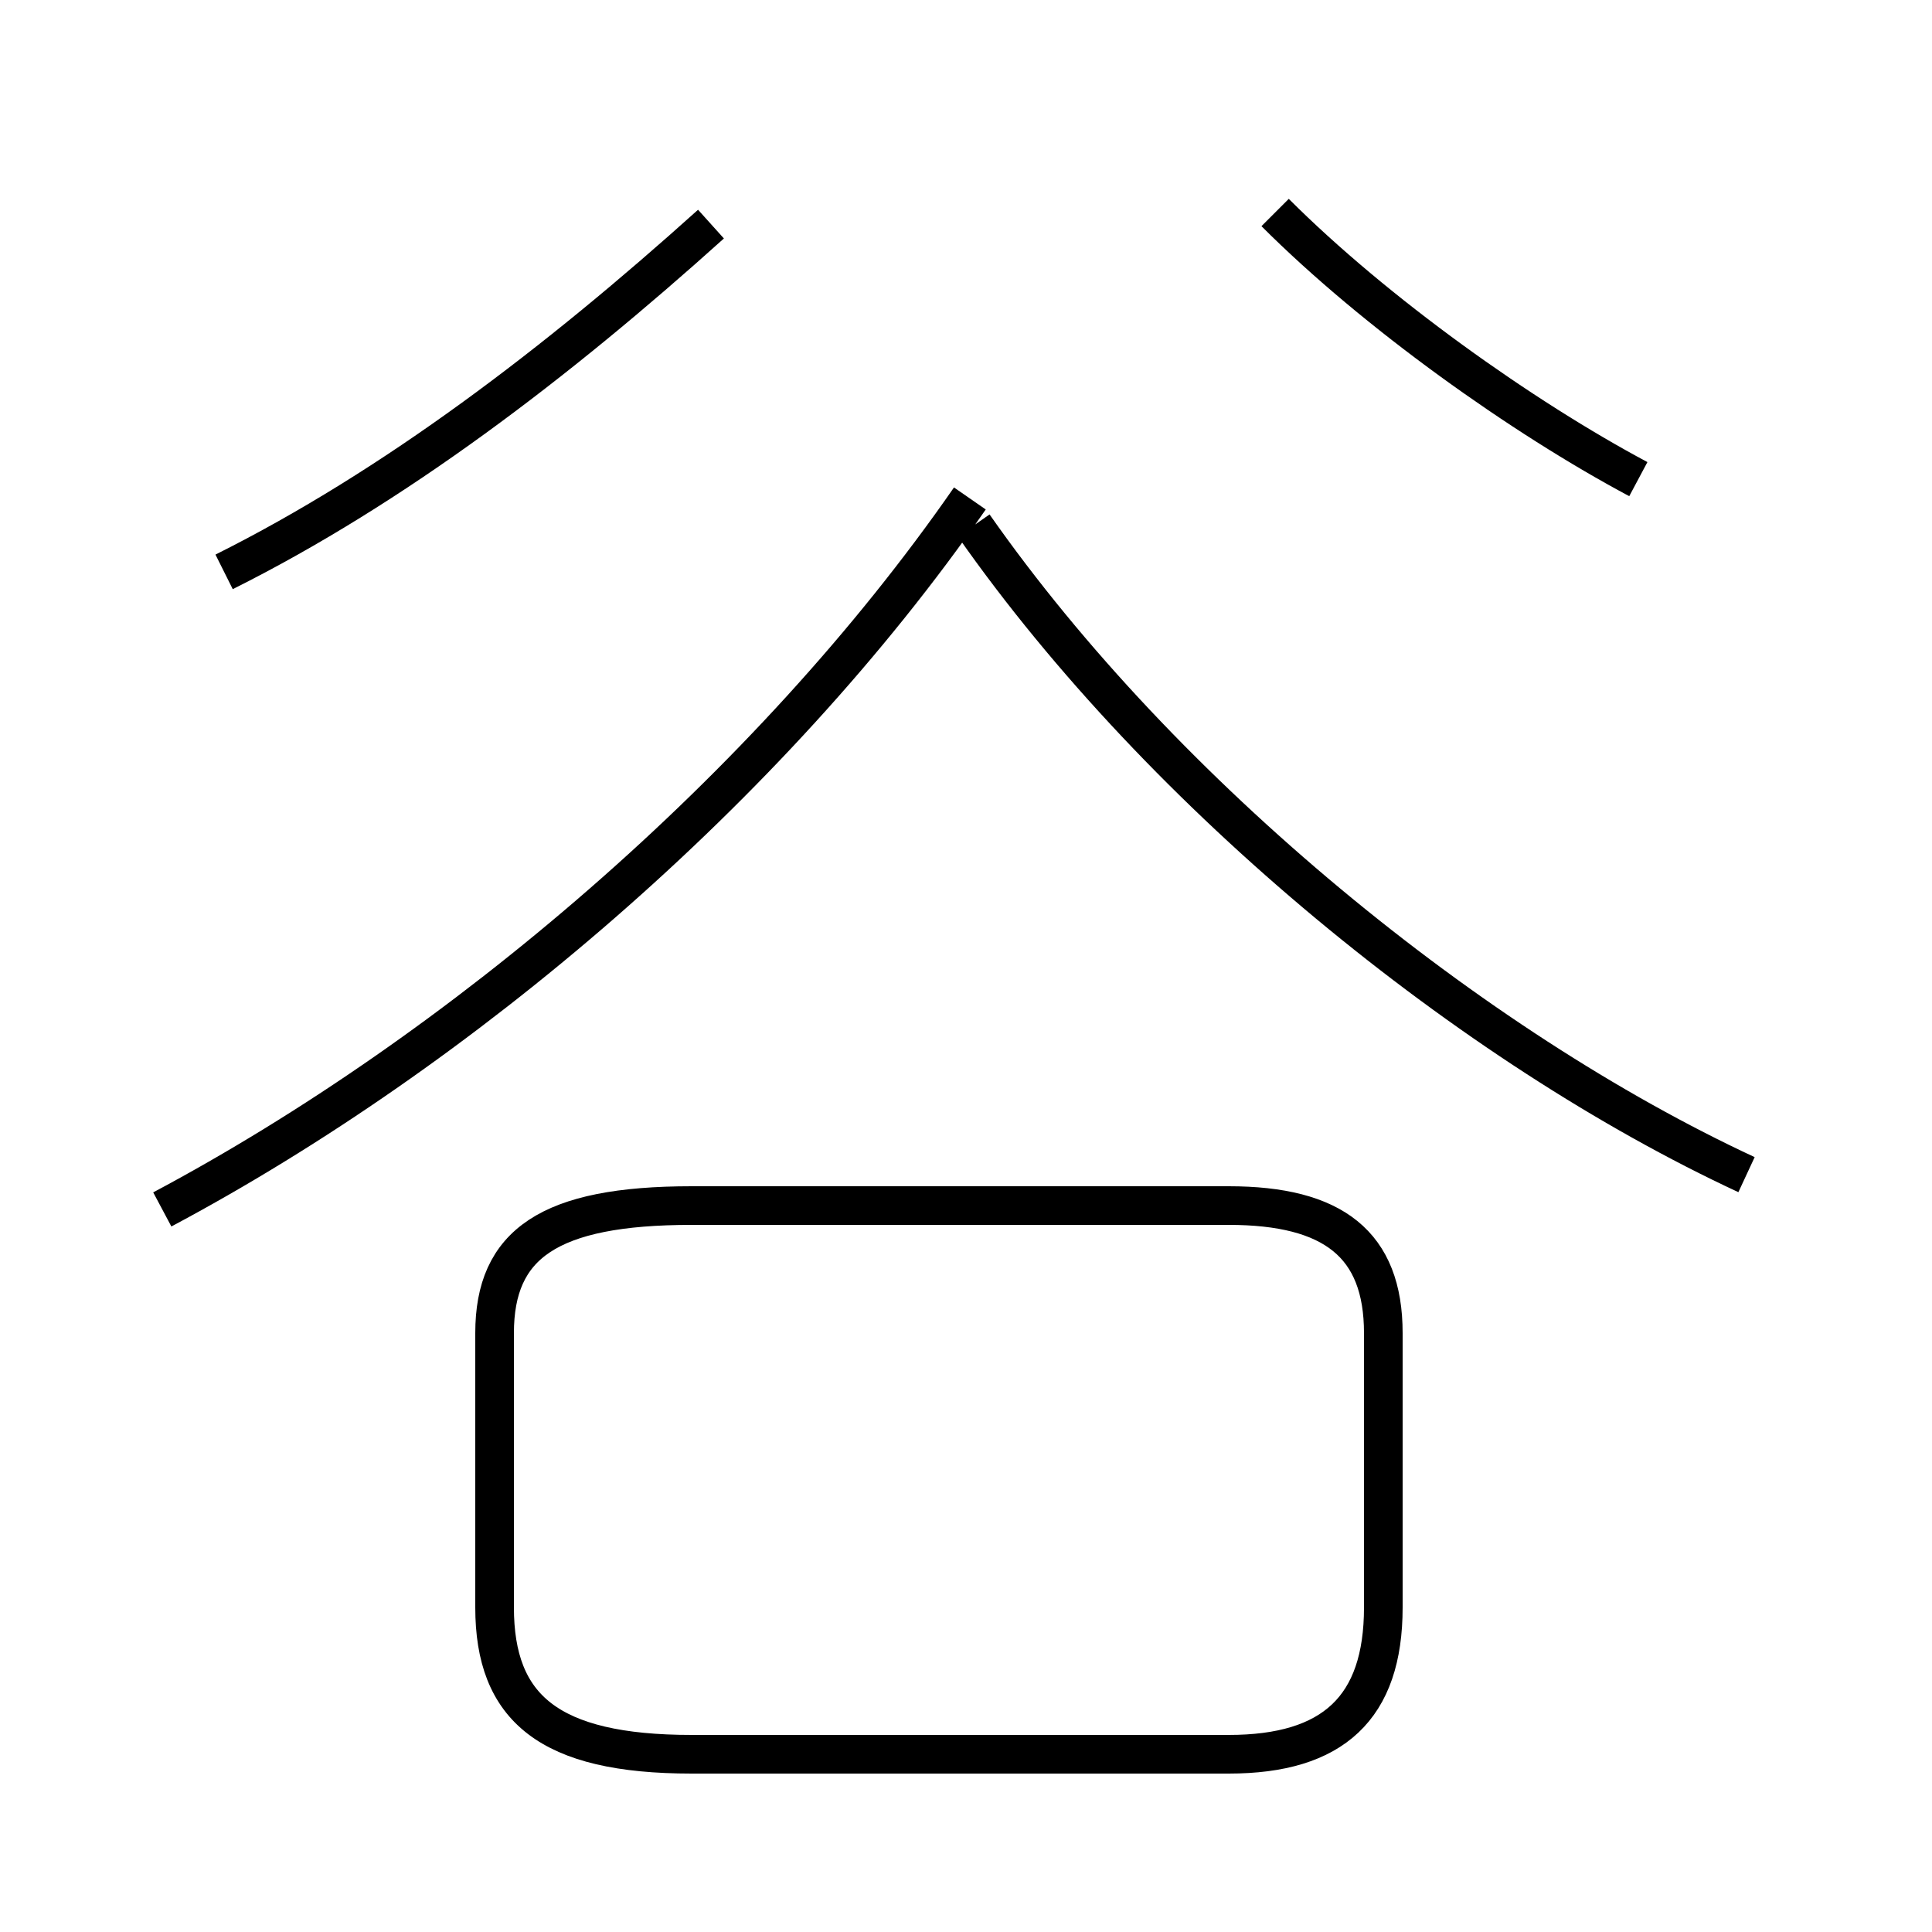<?xml version='1.0' encoding='utf8'?>
<svg viewBox="0.0 -44.0 50.0 50.0" version="1.1" xmlns="http://www.w3.org/2000/svg">
<rect x="0.0" y="-44.0" width="50.0" height="50.0" fill="#808080" stroke="none"/>
<rect x="-1000" y="-1000" width="2000" height="2000" stroke="white" fill="white"/>
<g style="fill:none; stroke:#000000;  stroke-width:1">
<path d="M 17.9 -1.4 L 31.8 -1.4 C 34.5 -1.4 35.8 -0.2 35.8 2.4 L 35.8 9.5 C 35.8 11.8 34.5 12.8 31.8 12.8 L 17.9 12.8 C 14.2 12.8 12.8 11.8 12.8 9.5 L 12.8 2.4 C 12.8 -0.2 14.2 -1.4 17.9 -1.4 Z M 4.2 12.7 C 11.9 16.8 19.9 23.6 25.1 31.1 M 45.2 13.6 C 38.1 16.9 30.1 23.4 25.2 30.4 M 5.8 29.2 C 10.2 31.4 14.4 34.6 18.4 38.2 M 42.4 31.6 C 39.4 33.2 35.6 35.9 33.0 38.5" transform="scale(1, -1)" />
</g>
</svg>